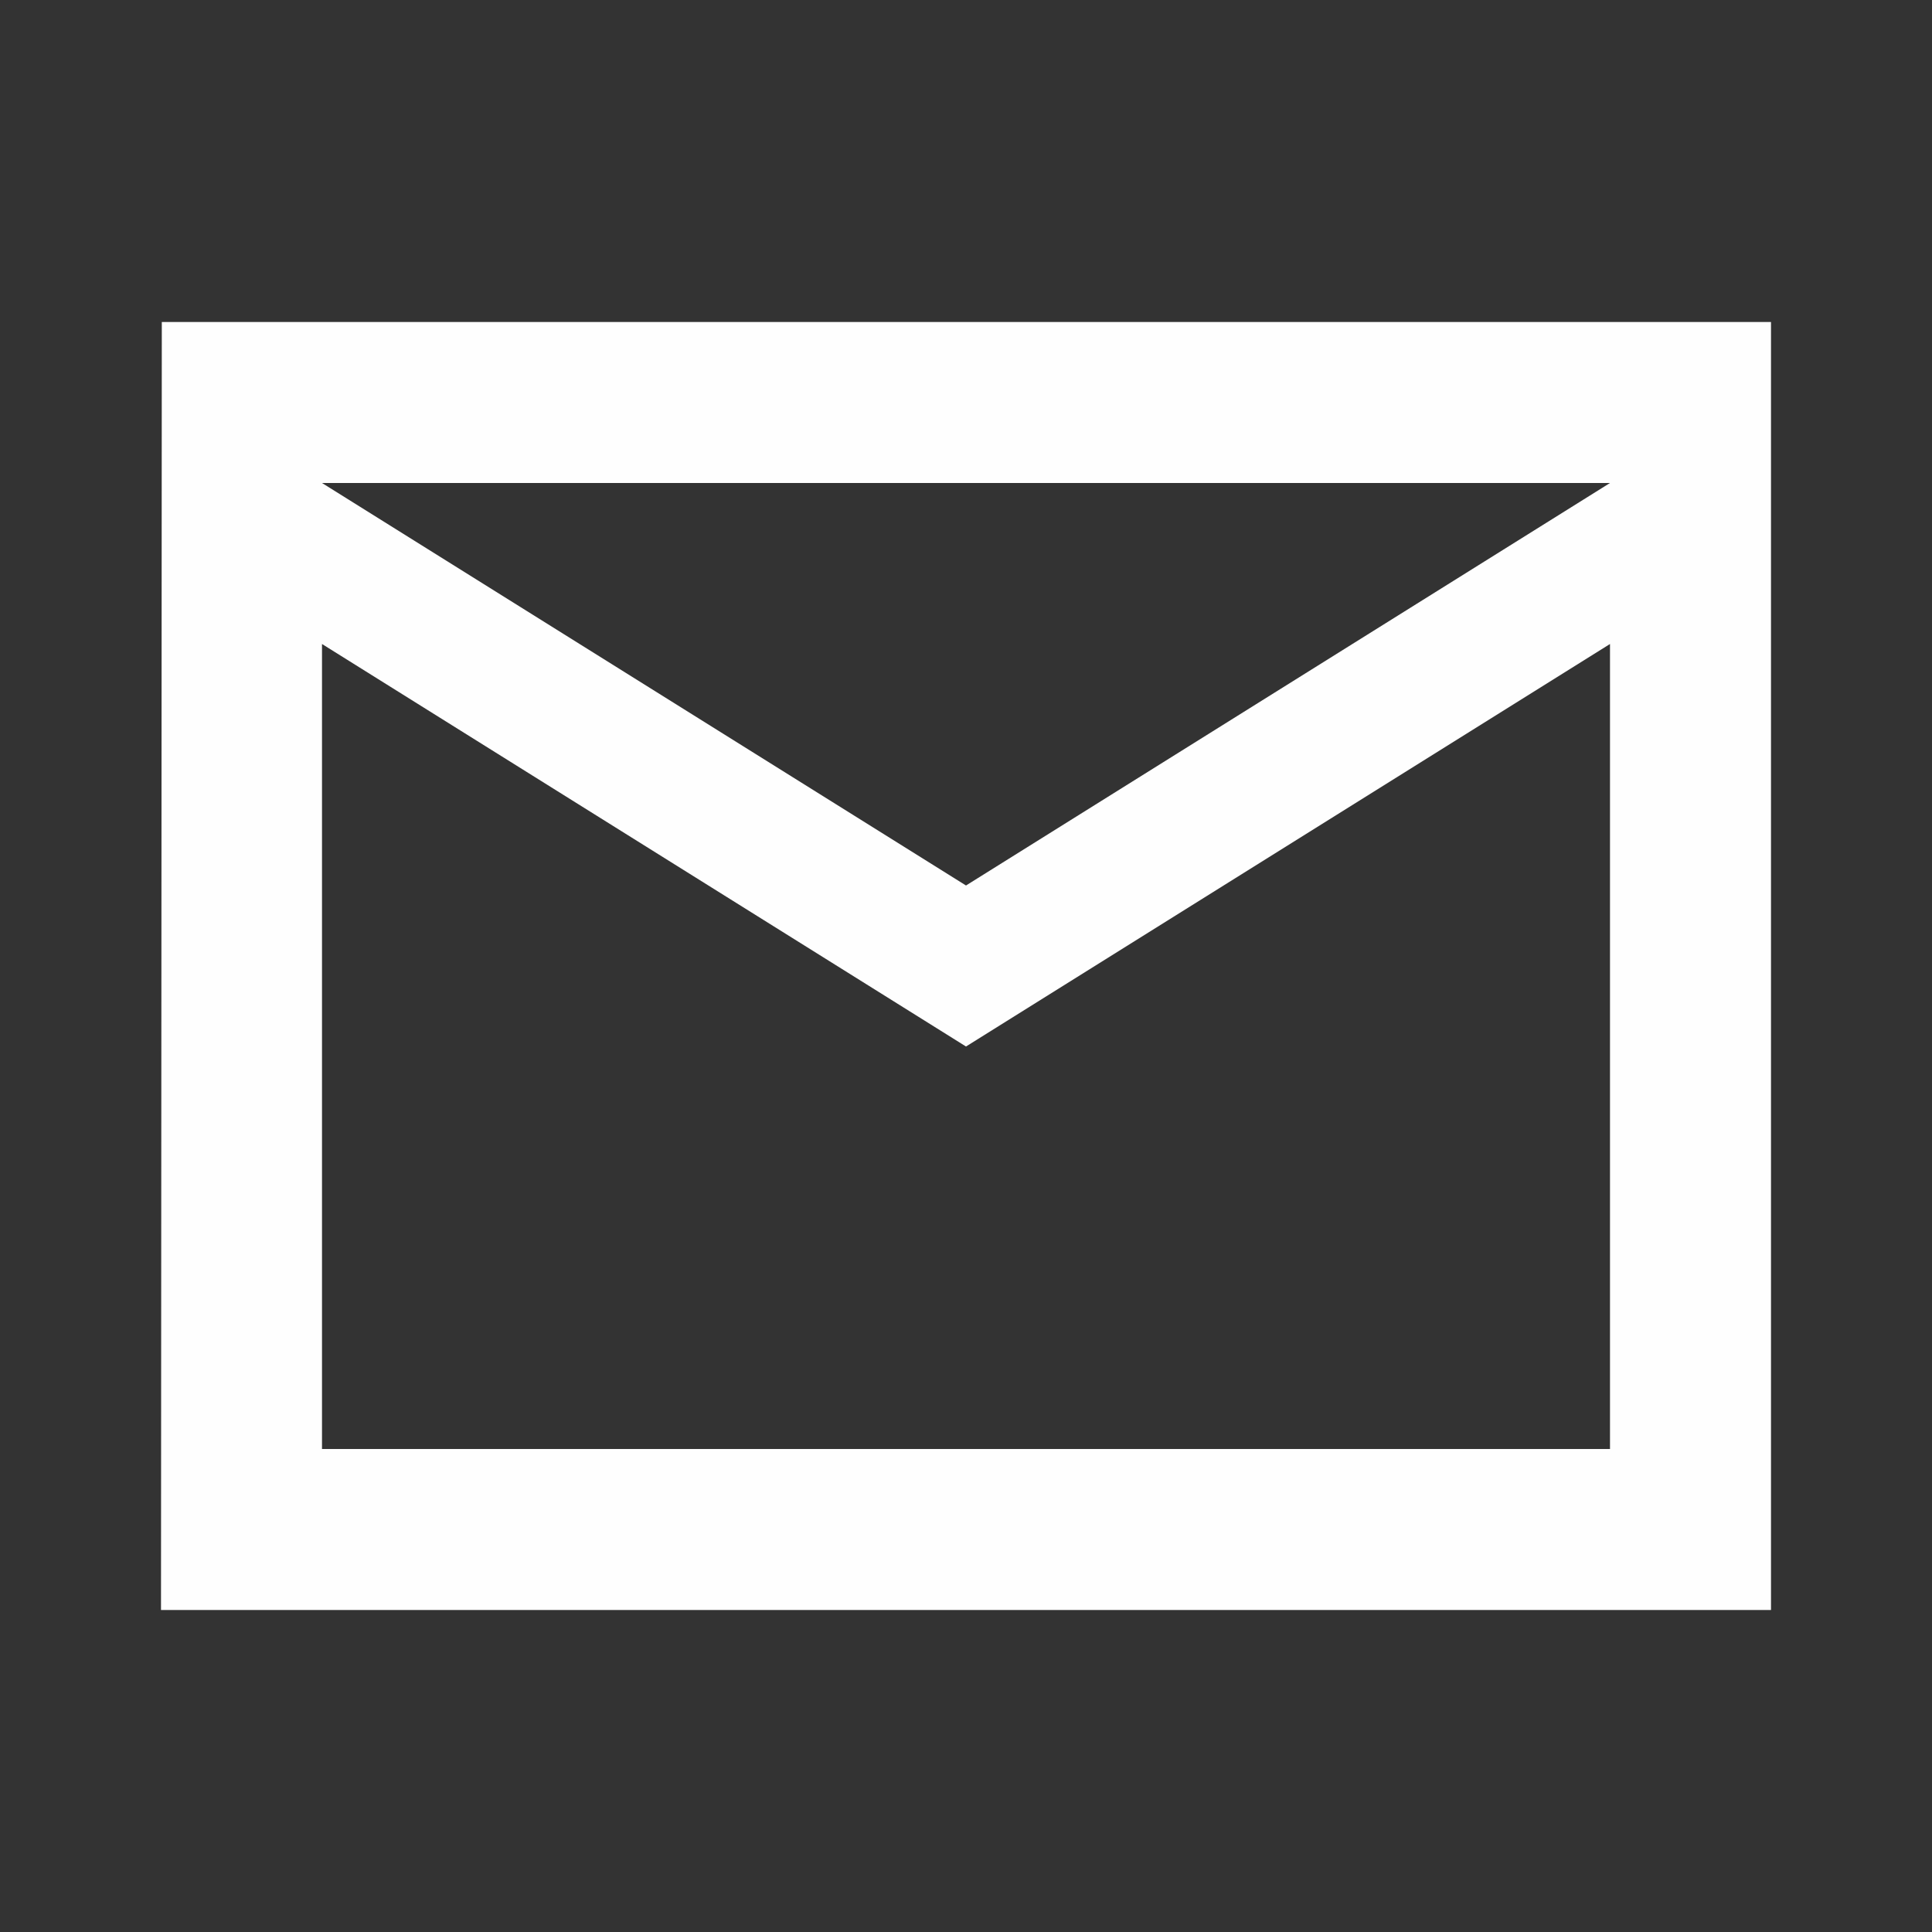 <svg width="48" height="48" viewBox="0 0 48 48" fill="none" xmlns="http://www.w3.org/2000/svg">
<rect x="0" y="0" width="48" height="48" fill="#333333" stroke="none"/>
<g clip-path="url(#clip0_402_32)">
<path d="M44 8H4.02L4 40H44V8ZM40 36H8V16L24 26L40 16V36ZM24 22L8 12H40L24 22Z" fill="#FEFEFE"/>
</g>
<defs>
<clipPath id="clip0_402_32">
<rect width="48" height="48" fill="white"/>
</clipPath>
</defs>
</svg>
